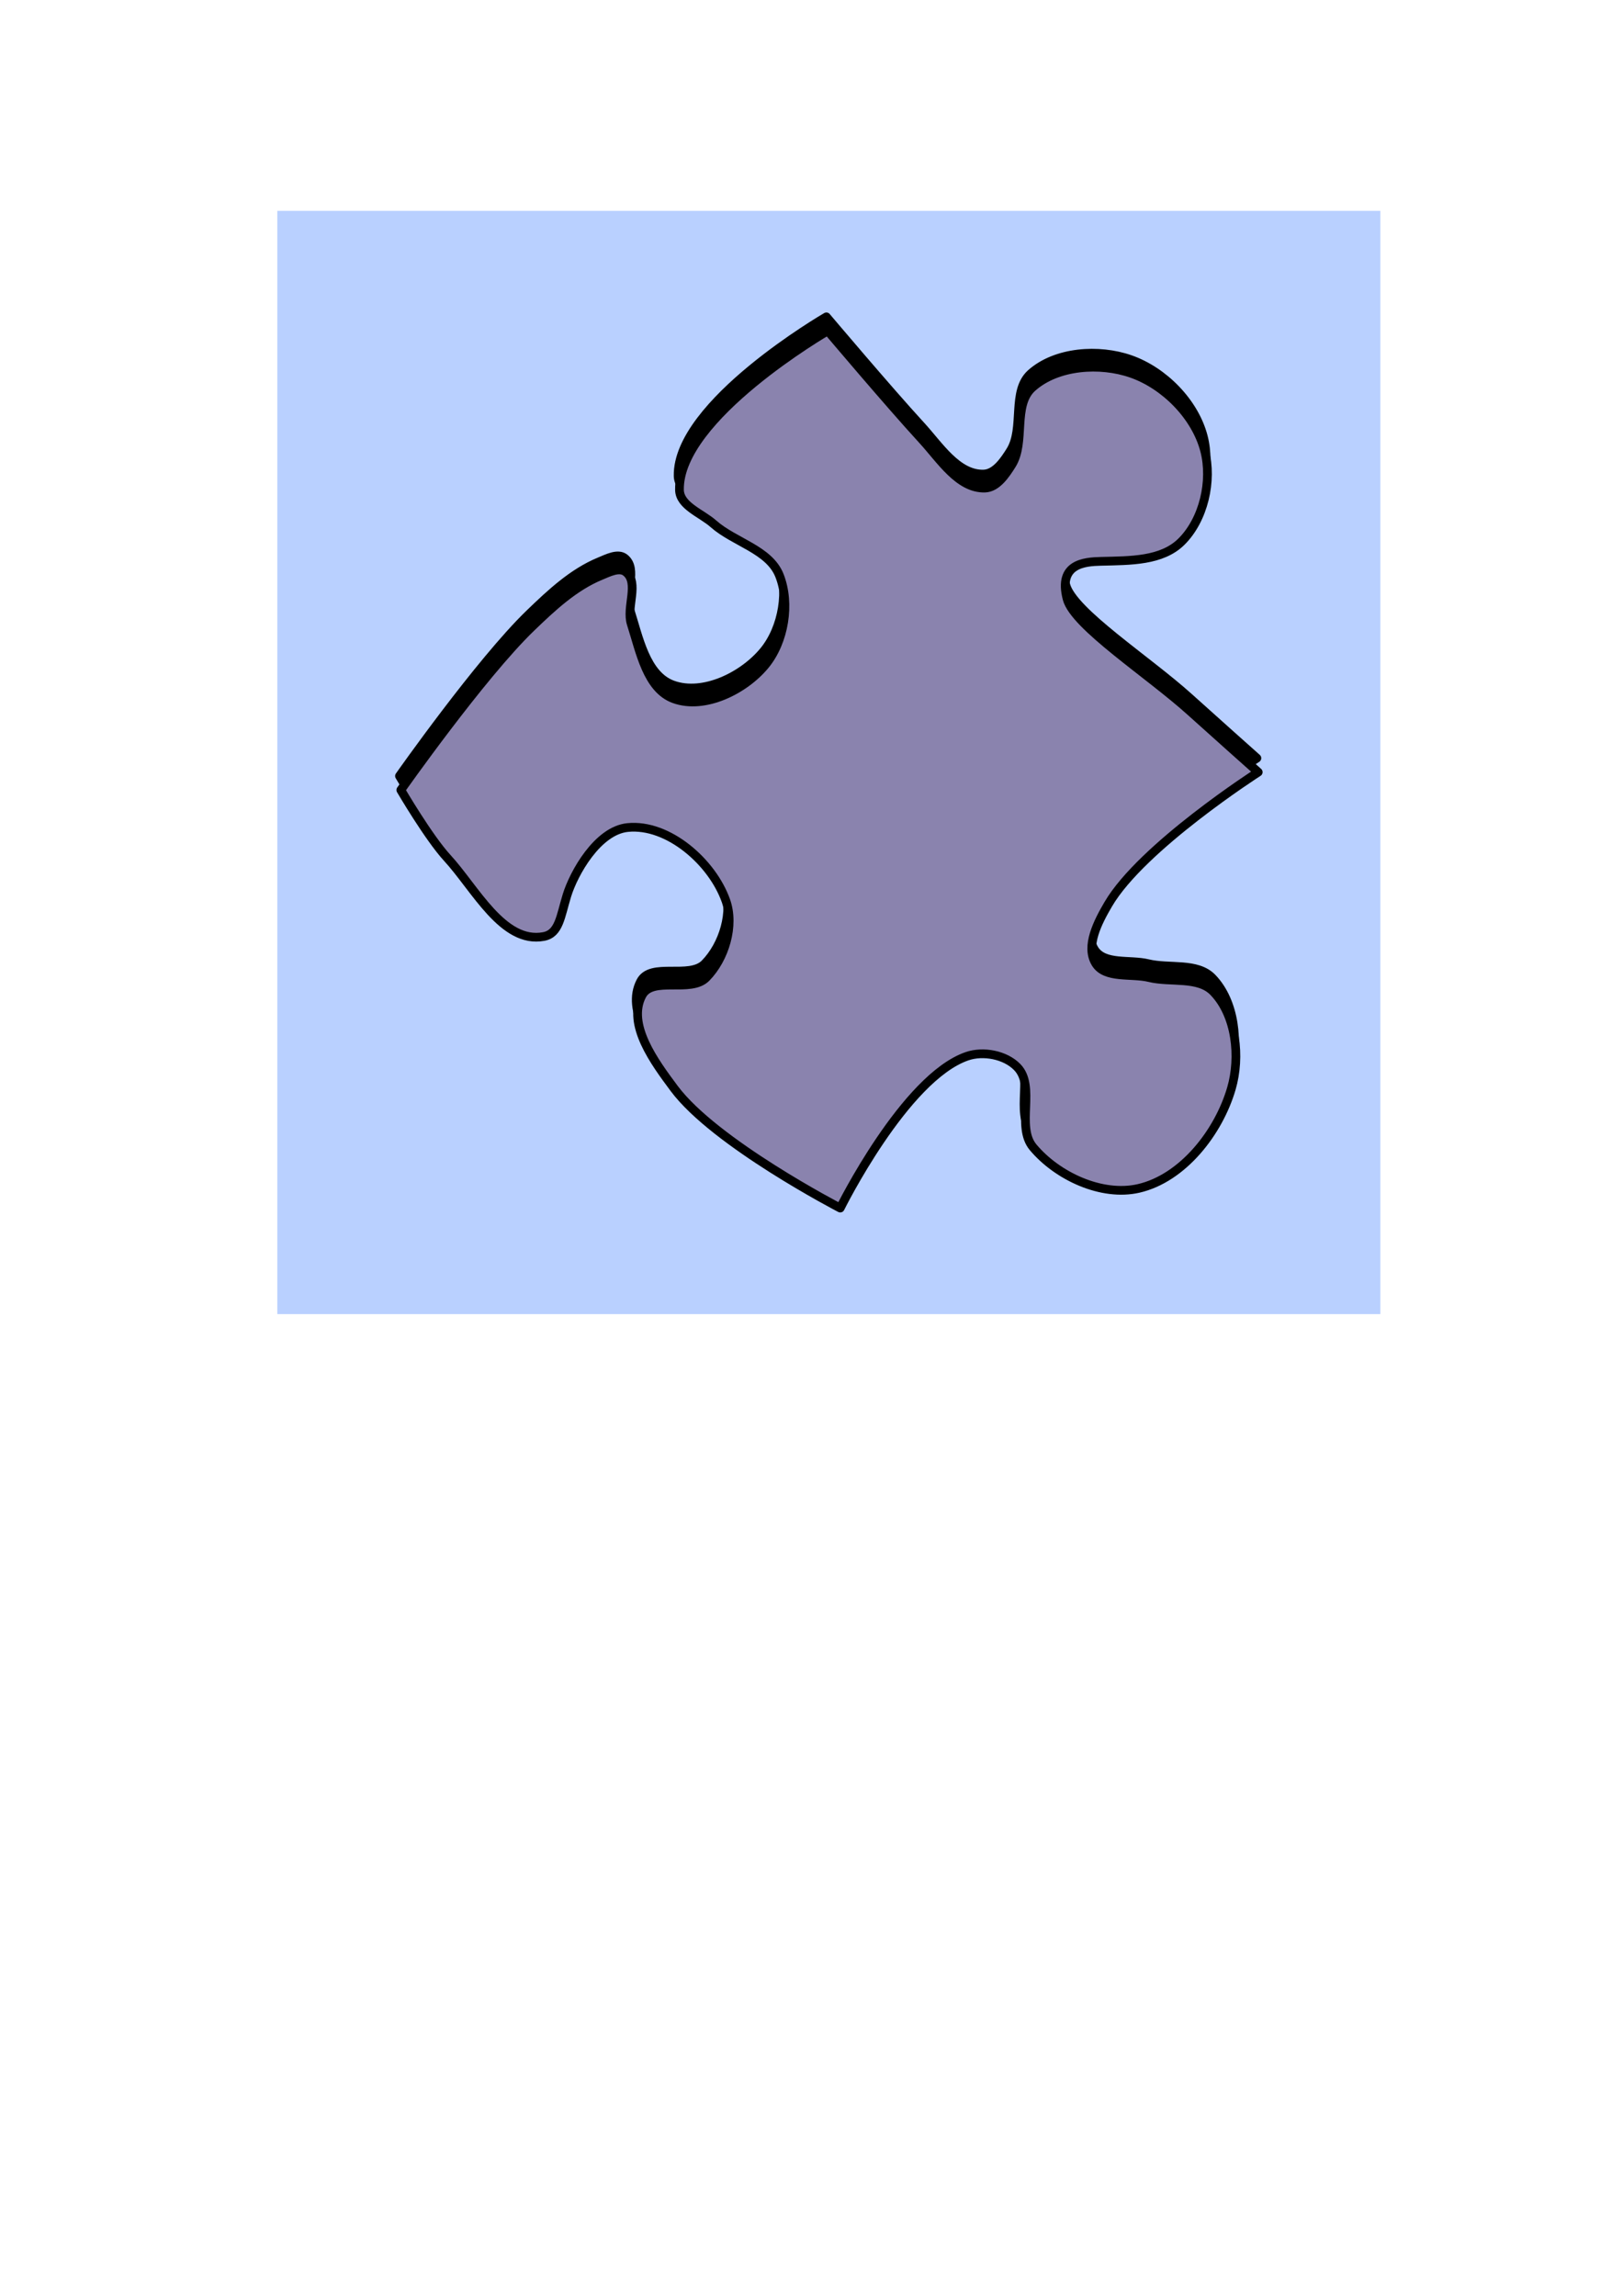<?xml version="1.0" encoding="UTF-8" standalone="no"?>
<!-- Created with Inkscape (http://www.inkscape.org/) -->

<svg
   xmlns:osb="http://www.openswatchbook.org/uri/2009/osb"
   xmlns:dc="http://purl.org/dc/elements/1.1/"
   xmlns:cc="http://creativecommons.org/ns#"
   xmlns:rdf="http://www.w3.org/1999/02/22-rdf-syntax-ns#"
   xmlns:svg="http://www.w3.org/2000/svg"
   xmlns="http://www.w3.org/2000/svg"
   xmlns:xlink="http://www.w3.org/1999/xlink"
   xmlns:sodipodi="http://sodipodi.sourceforge.net/DTD/sodipodi-0.dtd"
   xmlns:inkscape="http://www.inkscape.org/namespaces/inkscape"
   width="744.094"
   height="1052.362"
   id="svg2"
   version="1.1"
   inkscape:version="0.48.3.1 r9886"
   sodipodi:docname="plugins.svg"
   inkscape:export-filename="/home/kraemer/Dev/CGoGN/SCHNApps/resources/icons/button_plugins.png"
   inkscape:export-xdpi="5.6391115"
   inkscape:export-ydpi="5.6391115">
  <defs
     id="defs4">
    <linearGradient
       id="linearGradient3761">
      <stop
         style="stop-color:#c3c3c3;stop-opacity:1;"
         offset="0"
         id="stop3763" />
      <stop
         id="stop3808"
         offset="0.175"
         style="stop-color:#c3c3c3;stop-opacity:0.196;" />
      <stop
         style="stop-color:#c9c9c9;stop-opacity:0.353;"
         offset="0.499"
         id="stop3810" />
      <stop
         id="stop3769"
         offset="0.836"
         style="stop-color:#c3c3c3;stop-opacity:0.196;" />
      <stop
         style="stop-color:#c3c3c3;stop-opacity:1;"
         offset="1"
         id="stop3765" />
    </linearGradient>
    <linearGradient
       id="linearGradient3755"
       osb:paint="solid">
      <stop
         style="stop-color:#9ff0f0;stop-opacity:1;"
         offset="0"
         id="stop3757" />
    </linearGradient>
    <linearGradient
       inkscape:collect="always"
       xlink:href="#linearGradient3761-5"
       id="linearGradient3767-3"
       x1="128.522"
       y1="383.791"
       x2="621.964"
       y2="383.791"
       gradientUnits="userSpaceOnUse" />
    <linearGradient
       id="linearGradient3761-5">
      <stop
         style="stop-color:#c3c3c3;stop-opacity:1;"
         offset="0"
         id="stop3763-5" />
      <stop
         id="stop3769-0"
         offset="0.5"
         style="stop-color:#cfcfcf;stop-opacity:0;" />
      <stop
         style="stop-color:#c3c3c3;stop-opacity:1;"
         offset="1"
         id="stop3765-8" />
    </linearGradient>
    <linearGradient
       inkscape:collect="always"
       xlink:href="#linearGradient3761-8"
       id="linearGradient3767-1"
       x1="128.522"
       y1="383.791"
       x2="621.964"
       y2="383.791"
       gradientUnits="userSpaceOnUse"
       gradientTransform="translate(11.429,-108.571)" />
    <linearGradient
       id="linearGradient3761-8">
      <stop
         style="stop-color:#c3c3c3;stop-opacity:1;"
         offset="0"
         id="stop3763-2" />
      <stop
         id="stop3808-6"
         offset="0.175"
         style="stop-color:#c3c3c3;stop-opacity:0.196;" />
      <stop
         style="stop-color:#c9c9c9;stop-opacity:0.353;"
         offset="0.499"
         id="stop3810-4" />
      <stop
         id="stop3769-2"
         offset="0.836"
         style="stop-color:#c3c3c3;stop-opacity:0.196;" />
      <stop
         style="stop-color:#c3c3c3;stop-opacity:1;"
         offset="1"
         id="stop3765-7" />
    </linearGradient>
    <linearGradient
       inkscape:collect="always"
       xlink:href="#linearGradient3761-4"
       id="linearGradient3767-2"
       x1="128.522"
       y1="383.791"
       x2="621.964"
       y2="383.791"
       gradientUnits="userSpaceOnUse"
       gradientTransform="translate(11.429,-108.571)" />
    <linearGradient
       id="linearGradient3761-4">
      <stop
         id="stop3808-7"
         offset="0"
         style="stop-color:#c3c3c3;stop-opacity:0.061;" />
      <stop
         style="stop-color:#c3c3c3;stop-opacity:1;"
         offset="1"
         id="stop3765-0" />
    </linearGradient>
    <radialGradient
       inkscape:collect="always"
       xlink:href="#linearGradient3761-4-2"
       id="radialGradient3900-6"
       cx="-211.429"
       cy="1383.791"
       fx="-211.429"
       fy="1383.791"
       r="252.857"
       gradientUnits="userSpaceOnUse"
       gradientTransform="matrix(0.944,0,0,3.004,-11.931,-2772.78)" />
    <linearGradient
       id="linearGradient3761-4-2">
      <stop
         id="stop3808-7-7"
         offset="0"
         style="stop-color:#c3c3c3;stop-opacity:0.061;" />
      <stop
         style="stop-color:#c3c3c3;stop-opacity:1;"
         offset="1"
         id="stop3765-0-0" />
    </linearGradient>
    <radialGradient
       inkscape:collect="always"
       xlink:href="#linearGradient3761-4"
       id="radialGradient4028"
       gradientUnits="userSpaceOnUse"
       gradientTransform="matrix(0.944,0,0,3.004,593.783,-3667.066)"
       cx="-211.429"
       cy="1383.791"
       fx="-211.429"
       fy="1383.791"
       r="252.857" />
  </defs>
  <sodipodi:namedview
     id="base"
     pagecolor="#ffffff"
     bordercolor="#666666"
     borderopacity="1.0"
     inkscape:pageopacity="0.0"
     inkscape:pageshadow="2"
     inkscape:zoom="0.49497475"
     inkscape:cx="337.55206"
     inkscape:cy="486.228"
     inkscape:document-units="px"
     inkscape:current-layer="layer1"
     showgrid="false"
     inkscape:window-width="1068"
     inkscape:window-height="987"
     inkscape:window-x="272"
     inkscape:window-y="106"
     inkscape:window-maximized="0" />
  <g
     inkscape:label="Layer 1"
     inkscape:groupmode="layer"
     id="layer1">
    <rect
       style="color:#000000;fill:#b9d0ff;fill-opacity:1;fill-rule:nonzero;stroke:none;stroke-width:5;marker:none;visibility:visible;display:inline;overflow:visible;enable-background:accumulate"
       id="rect2985-93"
       width="505.714"
       height="505.714"
       x="127.143"
       y="96.648"
       rx="0"
       ry="0" />
    <path
       style="fill:#000000;fill-opacity:1;stroke:#000000;stroke-width:4;stroke-linecap:round;stroke-linejoin:round;stroke-miterlimit:4;stroke-opacity:1;stroke-dasharray:none"
       d="m 378.875,145.244 c 0,0 28.48,33.711 43.405,49.956 8.266,8.997 16.601,22.456 28.663,22.112 5.416,-0.154 9.41,-6.053 12.284,-10.646 6.5,-10.388 0.329,-27.391 9.505,-35.513 11.449,-10.134 30.988,-11.437 45.423,-6.394 15.331,5.356 29.429,19.639 33.519,35.356 3.618,13.904 -0.437,31.657 -10.646,41.767 -8.986,8.898 -23.329,8.675 -36.853,9.008 -7.729,0.19 -19.743,1.115 -15.56,17.198 3.229,12.415 37.586,34.491 56.508,51.594 10.327,9.334 31.12,27.844 31.12,27.844 0,0 -53.375,34.217 -68.792,60.603 -4.646,7.951 -10.551,19.177 -5.733,27.025 4.434,7.223 16.335,4.54 24.569,6.552 9.78,2.389 22.491,-0.692 29.482,6.552 10.411,10.788 12.371,29.827 8.19,44.224 -5.818,20.034 -22.252,41.2 -42.586,45.861 -16.85,3.863 -37.205,-5.595 -48.318,-18.836 -8.054,-9.596 1.427,-27.934 -7.371,-36.853 -5.49,-5.565 -15.54,-7.461 -22.931,-4.914 -28.584,9.851 -58.146,69.611 -58.146,69.611 0,0 -57.48,-29.77 -76.163,-54.87 -8.969,-12.05 -21.722,-29.284 -14.741,-42.586 4.74,-9.031 22.345,-0.904 29.482,-8.19 8.479,-8.655 13.048,-23.792 9.008,-35.215 -6.243,-17.656 -26.409,-35.45 -45.042,-33.577 -13.85,1.392 -24.741,21.02 -27.844,31.12 -2.984,9.712 -3.559,17.5 -10.646,18.836 -18.686,3.522 -31.352,-22.038 -44.223,-36.034 -8.508,-9.252 -21.293,-31.12 -21.293,-31.12 0,0 36.855,-52.423 59.784,-74.525 9.552,-9.208 19.672,-18.698 31.939,-23.75 3.57,-1.47 8.422,-4.014 11.465,-1.638 6.273,4.898 0.021,16.173 2.457,23.75 4.042,12.571 7.239,29.899 19.655,34.396 13.969,5.06 32.351,-4.068 41.767,-15.56 8.761,-10.692 11.598,-28.079 6.552,-40.948 -4.685,-11.948 -20.696,-15.239 -30.301,-23.75 -5.49,-4.865 -15.432,-8.226 -15.56,-15.56 -0.579,-33.216 67.973,-72.887 67.973,-72.887 z"
       id="path3998"
       inkscape:connector-curvature="0"
       sodipodi:nodetypes="csaaaaaassacaaaaaaaaacaaaaasaacaaaaaaaaac" />
    <path
       style="fill:#8a83ae;fill-opacity:1;stroke:#000000;stroke-width:4;stroke-linecap:round;stroke-linejoin:round;stroke-miterlimit:4;stroke-opacity:1;stroke-dasharray:none"
       d="m 379.487,151.66 c 0,0 28.48,33.711 43.405,49.956 8.266,8.997 16.601,22.456 28.663,22.112 5.416,-0.154 9.41,-6.053 12.284,-10.646 6.5,-10.388 0.329,-27.391 9.505,-35.513 11.449,-10.134 30.988,-11.437 45.423,-6.394 15.331,5.356 29.429,19.639 33.519,35.356 3.618,13.904 -0.437,31.657 -10.646,41.767 -8.986,8.898 -23.329,8.675 -36.853,9.008 -7.729,0.19 -19.743,1.115 -15.56,17.198 3.229,12.415 37.586,34.491 56.508,51.594 10.327,9.334 31.12,27.844 31.12,27.844 0,0 -53.375,34.217 -68.792,60.603 -4.646,7.951 -10.551,19.177 -5.733,27.025 4.434,7.223 16.335,4.54 24.569,6.552 9.78,2.389 22.491,-0.692 29.482,6.552 10.411,10.788 12.371,29.827 8.19,44.224 -5.818,20.034 -22.252,41.2 -42.586,45.861 -16.85,3.863 -37.205,-5.595 -48.318,-18.836 -8.054,-9.596 1.427,-27.934 -7.371,-36.853 -5.49,-5.565 -15.54,-7.461 -22.931,-4.914 -28.584,9.851 -58.146,69.611 -58.146,69.611 0,0 -57.48,-29.77 -76.163,-54.87 -8.969,-12.05 -21.722,-29.284 -14.741,-42.586 4.74,-9.031 22.345,-0.904 29.482,-8.19 8.479,-8.655 13.048,-23.792 9.008,-35.215 -6.243,-17.656 -26.409,-35.45 -45.042,-33.577 -13.85,1.392 -24.741,21.02 -27.844,31.12 -2.984,9.712 -3.559,17.5 -10.646,18.836 -18.686,3.522 -31.352,-22.038 -44.223,-36.034 -8.508,-9.252 -21.293,-31.12 -21.293,-31.12 0,0 36.855,-52.423 59.784,-74.525 9.552,-9.208 19.672,-18.698 31.939,-23.75 3.57,-1.47 8.422,-4.014 11.465,-1.638 6.273,4.898 0.021,16.173 2.457,23.75 4.042,12.571 7.239,29.899 19.655,34.396 13.969,5.06 32.351,-4.068 41.767,-15.56 8.761,-10.692 11.598,-28.079 6.552,-40.948 -4.685,-11.948 -20.696,-15.239 -30.301,-23.75 -5.49,-4.865 -15.432,-8.226 -15.56,-15.56 -0.579,-33.216 67.973,-72.887 67.973,-72.887 z"
       id="path3998-5"
       inkscape:connector-curvature="0"
       sodipodi:nodetypes="csaaaaaassacaaaaaaaaacaaaaasaacaaaaaaaaac" />
  </g>
</svg>
